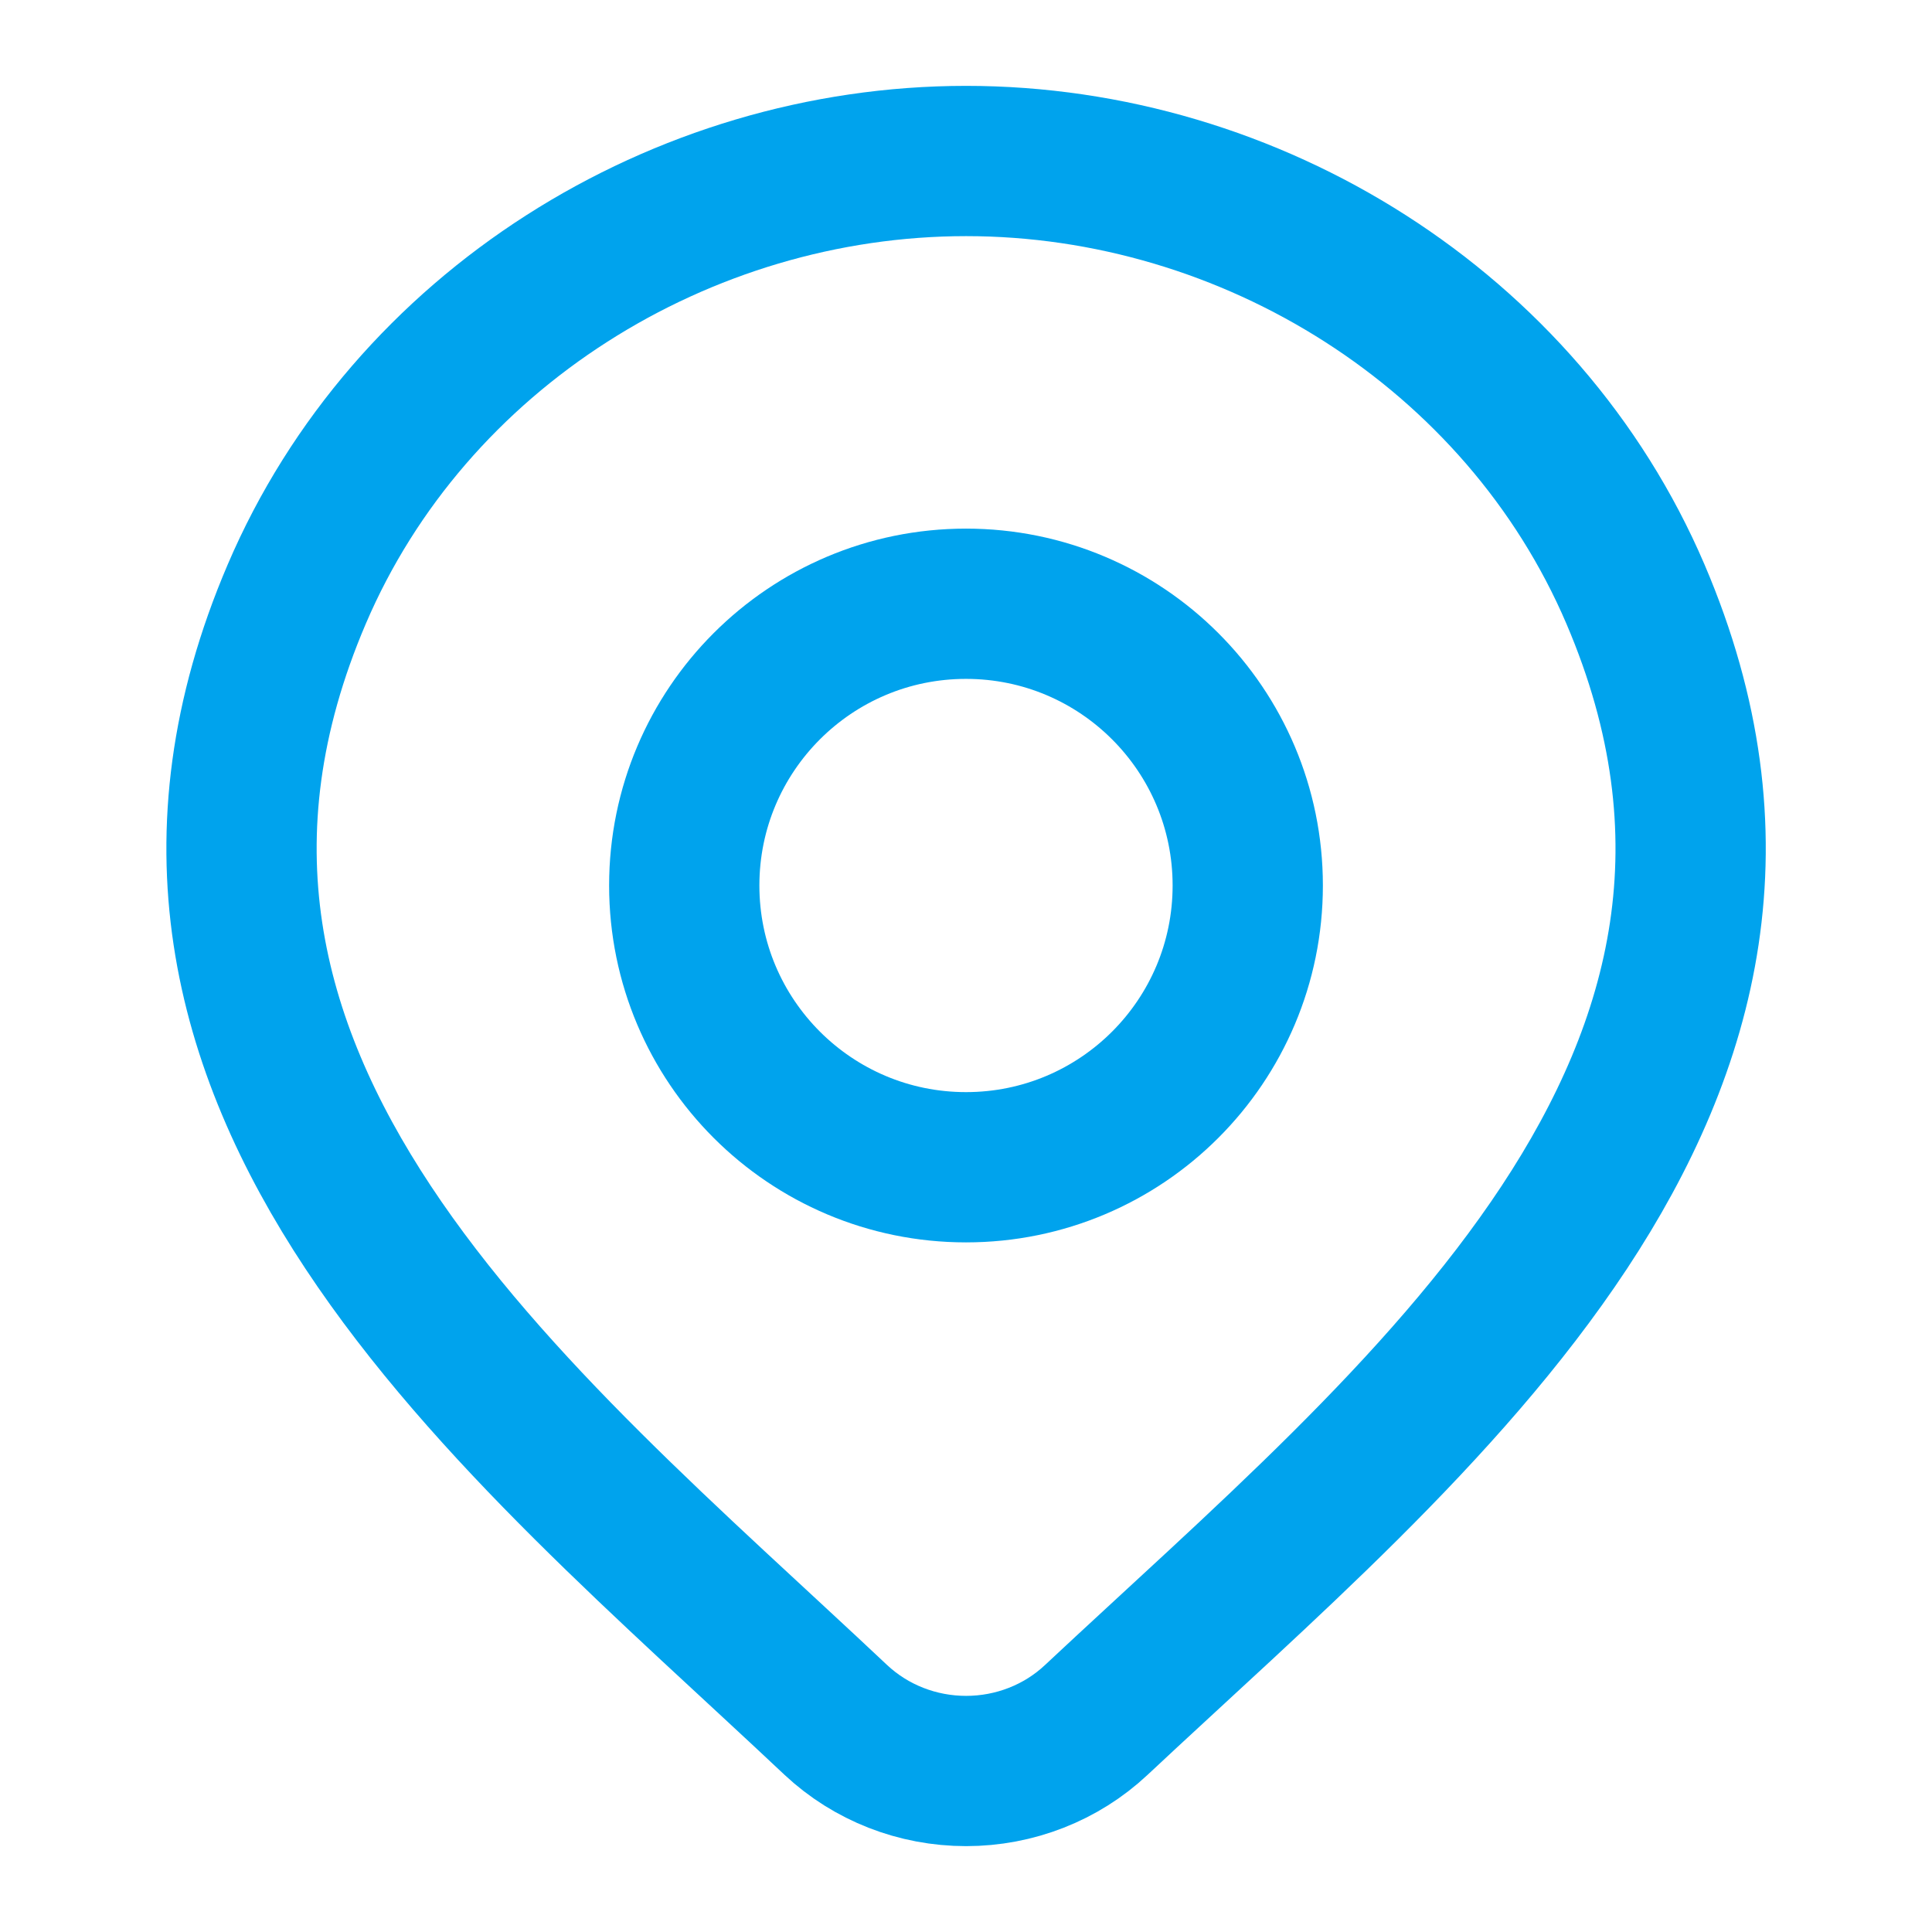 <svg width="18" height="18" viewBox="0 0 18 18" fill="none" xmlns="http://www.w3.org/2000/svg">
<path d="M10.213 16.025C9.888 16.33 9.453 16.5 9.001 16.5C8.548 16.5 8.114 16.33 7.788 16.025C4.81 13.22 0.818 10.085 2.765 5.535C3.817 3.074 6.344 1.5 9.001 1.5C11.658 1.5 14.184 3.074 15.237 5.535C17.181 10.079 13.199 13.229 10.213 16.025Z" stroke="#00A3ED" stroke-width="1.4"/>
<path d="M11.625 8.25C11.625 9.7 10.45 10.875 9 10.875C7.55 10.875 6.375 9.7 6.375 8.25C6.375 6.8 7.55 5.625 9 5.625C10.45 5.625 11.625 6.8 11.625 8.25Z" stroke="#00A3ED" stroke-width="1.4"/>
</svg>
